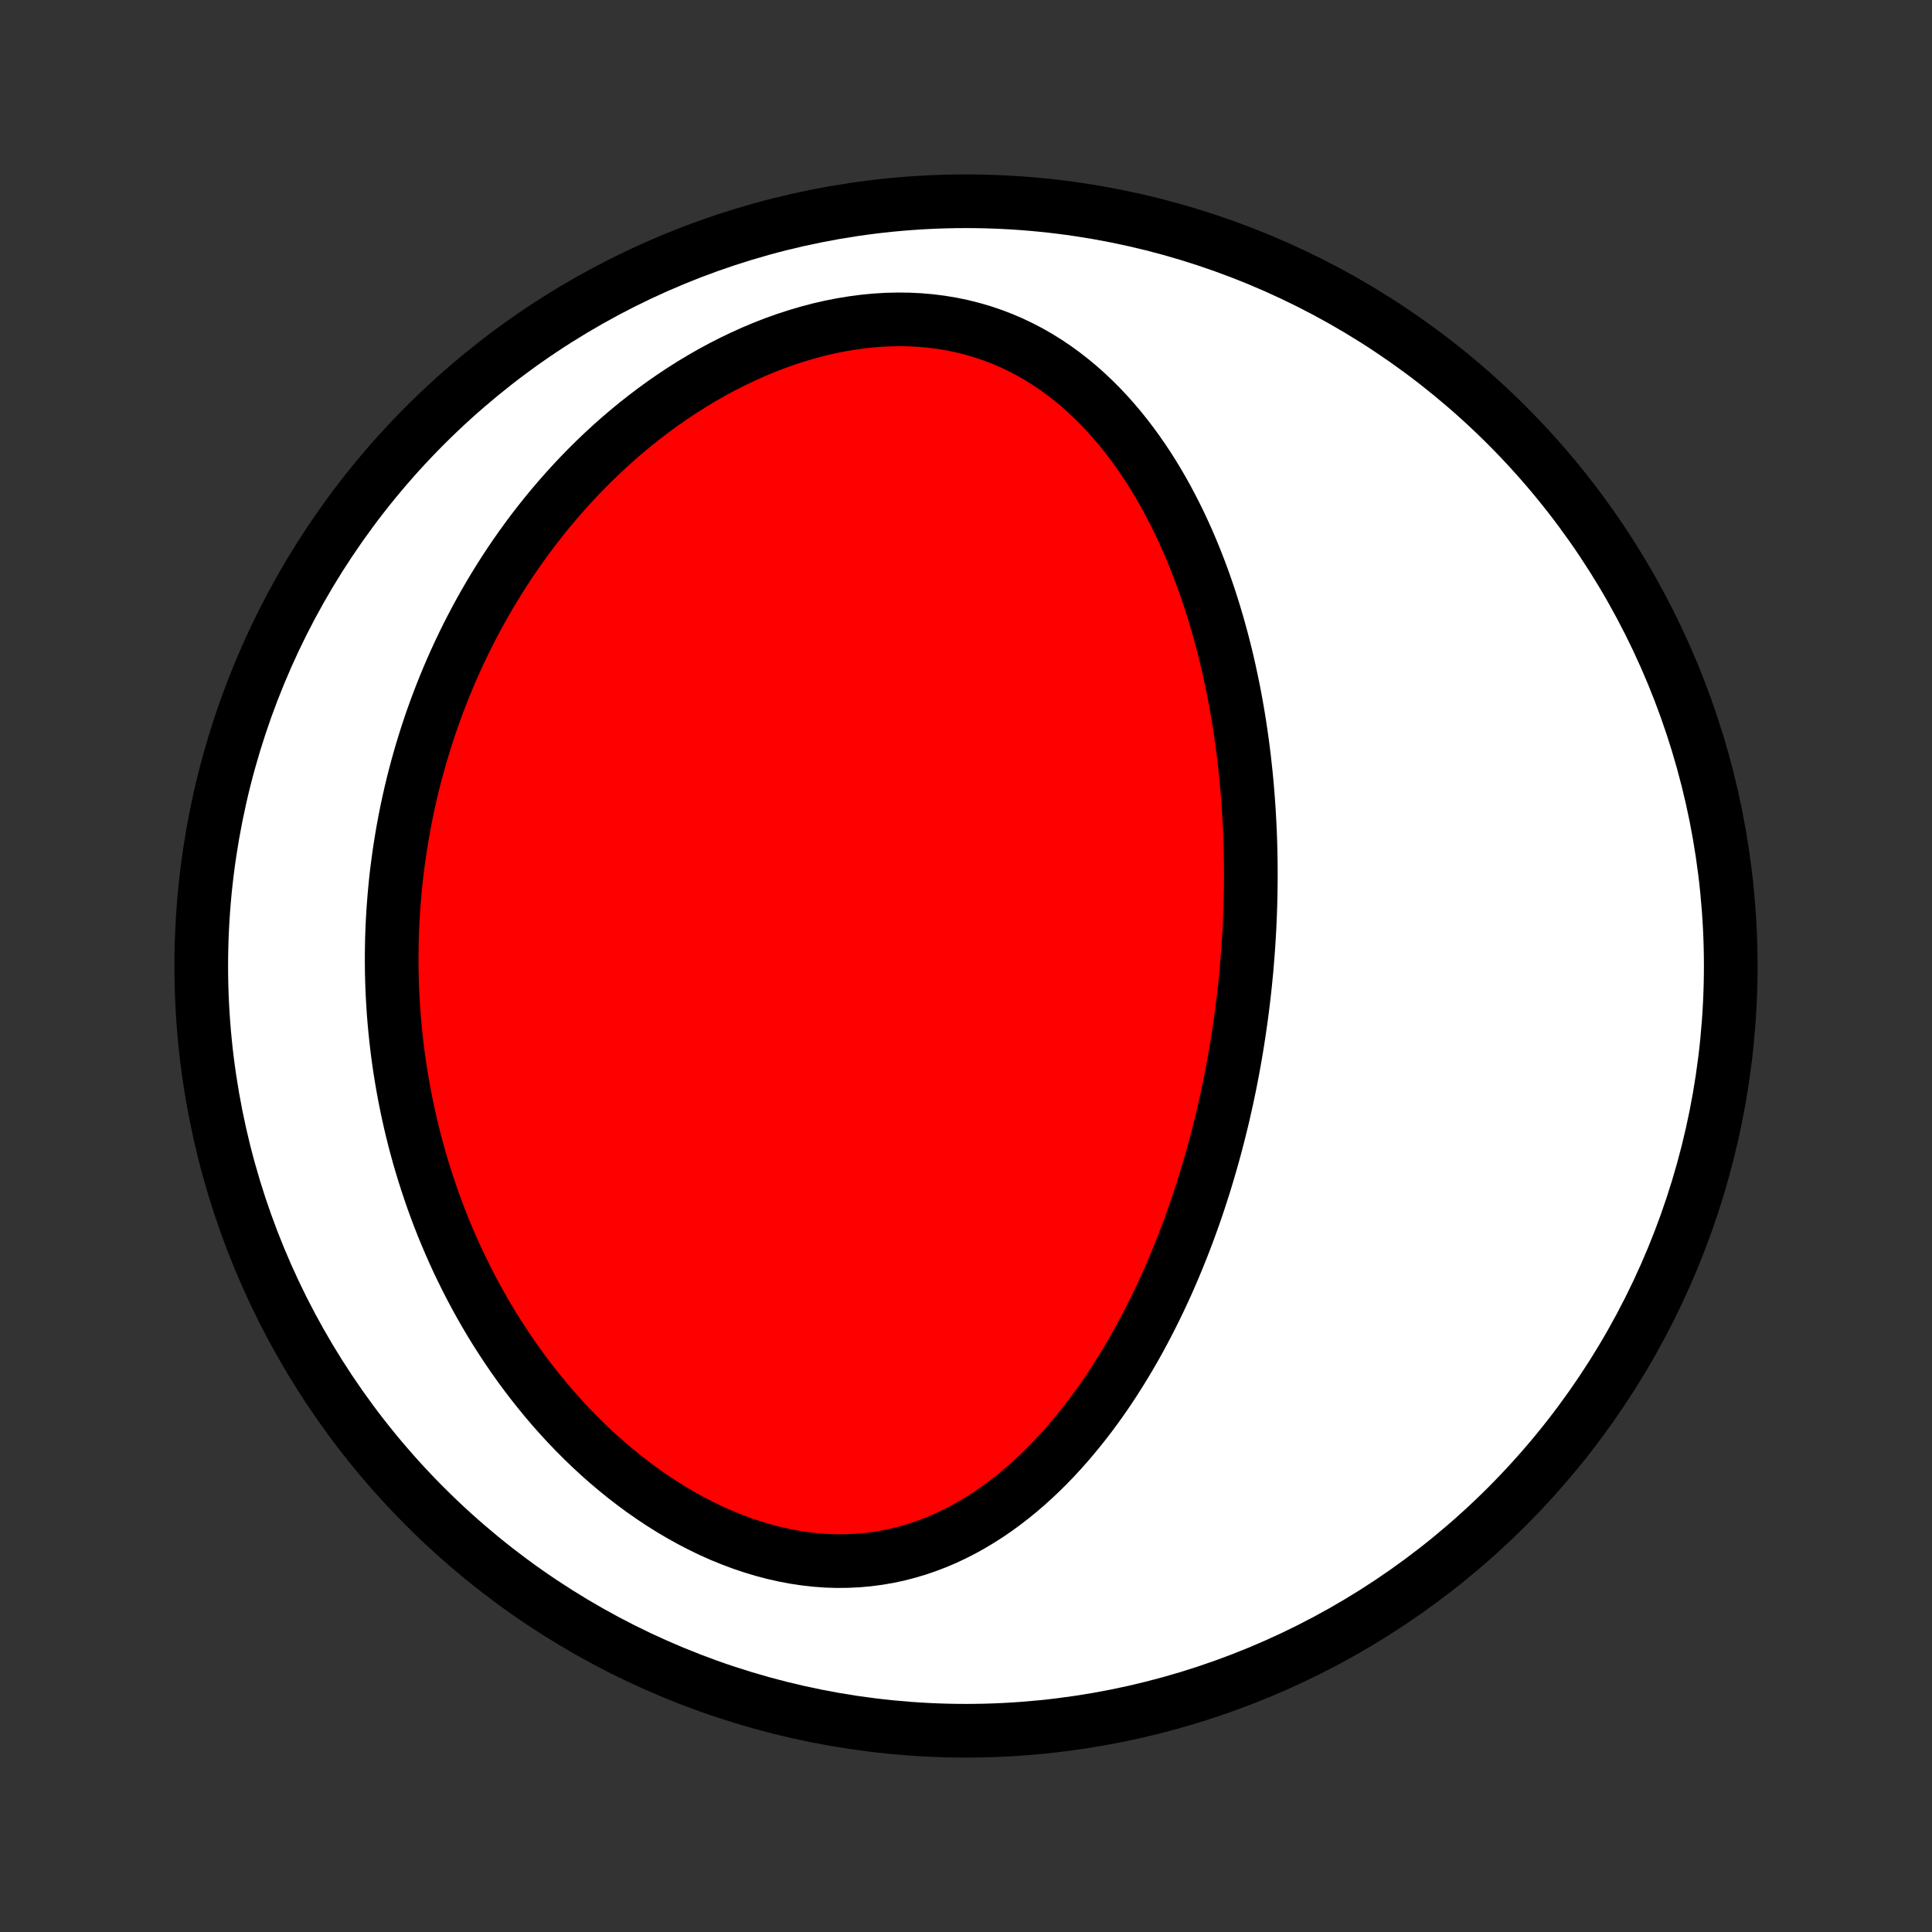 <?xml version="1.0" encoding="utf-8" standalone="no"?>
<!DOCTYPE svg PUBLIC "-//W3C//DTD SVG 1.1//EN"
  "http://www.w3.org/Graphics/SVG/1.1/DTD/svg11.dtd">
<!-- Created with matplotlib (http://matplotlib.org/) -->
<svg height="72pt" version="1.1" viewBox="0 0 72 72" width="72pt" xmlns="http://www.w3.org/2000/svg" xmlns:xlink="http://www.w3.org/1999/xlink">
 <rect x="0" y="0" width="72" height="72" fill="#333333" stroke="none"/>
 <defs>
  <style type="text/css">
*{stroke-linecap:butt;stroke-linejoin:round;}
  </style>
 </defs>
 <g id="figure_1">
  <g id="patch_1">
   <path d="
M0 72
L72 72
L72 0
L0 0
z
" style="fill:none;"/>
  </g>
  <g id="axes_1">
   <g id="PatchCollection_1">
    <defs>
     <path d="
M36 -7.5
C43.558 -7.5 50.808 -10.503 56.153 -15.848
C61.497 -21.192 64.5 -28.442 64.5 -36
C64.5 -43.558 61.497 -50.808 56.153 -56.153
C50.808 -61.497 43.558 -64.5 36 -64.5
C28.442 -64.5 21.192 -61.497 15.848 -56.153
C10.503 -50.808 7.5 -43.558 7.5 -36
C7.5 -28.442 10.503 -21.192 15.848 -15.848
C21.192 -10.503 28.442 -7.5 36 -7.5
z
" id="C0_0_a811fe30f3"/>
     <path d="
M46.452 -35.837
L46.426 -35.572
L46.4 -35.306
L46.371 -35.041
L46.34 -34.775
L46.308 -34.51
L46.274 -34.244
L46.238 -33.979
L46.2 -33.713
L46.161 -33.447
L46.119 -33.181
L46.076 -32.914
L46.031 -32.648
L45.983 -32.38
L45.934 -32.113
L45.883 -31.845
L45.83 -31.577
L45.774 -31.308
L45.717 -31.039
L45.657 -30.77
L45.596 -30.499
L45.532 -30.228
L45.465 -29.957
L45.397 -29.685
L45.326 -29.412
L45.253 -29.139
L45.177 -28.864
L45.099 -28.59
L45.018 -28.314
L44.935 -28.038
L44.849 -27.761
L44.76 -27.483
L44.669 -27.205
L44.575 -26.925
L44.477 -26.645
L44.377 -26.365
L44.274 -26.083
L44.167 -25.801
L44.057 -25.518
L43.944 -25.235
L43.828 -24.951
L43.708 -24.666
L43.585 -24.381
L43.458 -24.095
L43.327 -23.809
L43.192 -23.522
L43.053 -23.236
L42.911 -22.949
L42.764 -22.662
L42.613 -22.374
L42.458 -22.087
L42.298 -21.801
L42.133 -21.514
L41.964 -21.228
L41.79 -20.943
L41.611 -20.659
L41.428 -20.375
L41.239 -20.093
L41.044 -19.812
L40.845 -19.533
L40.64 -19.256
L40.429 -18.981
L40.212 -18.709
L39.99 -18.439
L39.762 -18.172
L39.528 -17.909
L39.288 -17.649
L39.041 -17.394
L38.788 -17.143
L38.528 -16.898
L38.263 -16.658
L37.99 -16.423
L37.711 -16.196
L37.425 -15.975
L37.132 -15.761
L36.833 -15.556
L36.526 -15.36
L36.214 -15.172
L35.894 -14.994
L35.568 -14.827
L35.235 -14.67
L34.895 -14.525
L34.55 -14.393
L34.198 -14.273
L33.84 -14.166
L33.477 -14.072
L33.109 -13.993
L32.735 -13.929
L32.358 -13.879
L31.976 -13.845
L31.59 -13.826
L31.201 -13.822
L30.81 -13.834
L30.416 -13.862
L30.021 -13.906
L29.626 -13.965
L29.23 -14.039
L28.834 -14.128
L28.439 -14.232
L28.045 -14.35
L27.654 -14.482
L27.265 -14.627
L26.879 -14.785
L26.497 -14.955
L26.119 -15.138
L25.745 -15.332
L25.376 -15.536
L25.012 -15.751
L24.654 -15.975
L24.301 -16.209
L23.955 -16.451
L23.615 -16.701
L23.281 -16.958
L22.954 -17.223
L22.634 -17.494
L22.321 -17.771
L22.015 -18.054
L21.716 -18.342
L21.425 -18.635
L21.14 -18.932
L20.863 -19.233
L20.593 -19.538
L20.331 -19.846
L20.076 -20.157
L19.827 -20.471
L19.586 -20.787
L19.352 -21.105
L19.125 -21.425
L18.905 -21.747
L18.692 -22.07
L18.485 -22.394
L18.285 -22.719
L18.092 -23.045
L17.905 -23.372
L17.724 -23.699
L17.55 -24.027
L17.382 -24.355
L17.22 -24.683
L17.063 -25.01
L16.913 -25.338
L16.768 -25.665
L16.629 -25.993
L16.495 -26.319
L16.367 -26.646
L16.244 -26.972
L16.126 -27.297
L16.014 -27.622
L15.906 -27.946
L15.803 -28.269
L15.705 -28.592
L15.611 -28.913
L15.523 -29.235
L15.438 -29.555
L15.358 -29.875
L15.283 -30.194
L15.212 -30.512
L15.145 -30.829
L15.082 -31.145
L15.024 -31.461
L14.969 -31.776
L14.918 -32.09
L14.871 -32.403
L14.828 -32.716
L14.789 -33.028
L14.754 -33.339
L14.722 -33.65
L14.694 -33.959
L14.669 -34.269
L14.649 -34.577
L14.631 -34.886
L14.617 -35.193
L14.607 -35.5
L14.6 -35.806
L14.597 -36.113
L14.597 -36.418
L14.601 -36.723
L14.607 -37.028
L14.618 -37.333
L14.631 -37.637
L14.648 -37.941
L14.669 -38.245
L14.693 -38.548
L14.72 -38.851
L14.75 -39.154
L14.784 -39.457
L14.822 -39.76
L14.863 -40.063
L14.907 -40.365
L14.955 -40.668
L15.006 -40.971
L15.061 -41.274
L15.119 -41.577
L15.181 -41.88
L15.247 -42.182
L15.316 -42.486
L15.389 -42.789
L15.466 -43.092
L15.547 -43.396
L15.632 -43.7
L15.72 -44.004
L15.813 -44.308
L15.909 -44.613
L16.01 -44.917
L16.114 -45.222
L16.224 -45.527
L16.337 -45.833
L16.455 -46.138
L16.577 -46.444
L16.704 -46.75
L16.835 -47.056
L16.971 -47.362
L17.112 -47.669
L17.258 -47.975
L17.409 -48.282
L17.565 -48.588
L17.726 -48.895
L17.892 -49.201
L18.064 -49.507
L18.241 -49.813
L18.424 -50.118
L18.612 -50.423
L18.806 -50.728
L19.006 -51.032
L19.212 -51.335
L19.425 -51.638
L19.643 -51.939
L19.867 -52.239
L20.099 -52.538
L20.336 -52.836
L20.58 -53.132
L20.831 -53.426
L21.088 -53.718
L21.352 -54.008
L21.623 -54.296
L21.901 -54.581
L22.186 -54.863
L22.477 -55.141
L22.776 -55.416
L23.082 -55.688
L23.395 -55.955
L23.715 -56.218
L24.042 -56.476
L24.376 -56.729
L24.716 -56.976
L25.064 -57.217
L25.418 -57.452
L25.779 -57.681
L26.145 -57.901
L26.518 -58.115
L26.897 -58.32
L27.282 -58.516
L27.672 -58.703
L28.067 -58.881
L28.466 -59.049
L28.87 -59.206
L29.278 -59.352
L29.689 -59.486
L30.103 -59.608
L30.519 -59.718
L30.936 -59.814
L31.355 -59.897
L31.775 -59.966
L32.194 -60.021
L32.613 -60.062
L33.03 -60.088
L33.445 -60.098
L33.857 -60.094
L34.265 -60.074
L34.67 -60.039
L35.069 -59.989
L35.464 -59.923
L35.852 -59.843
L36.234 -59.747
L36.609 -59.638
L36.977 -59.514
L37.337 -59.377
L37.69 -59.226
L38.034 -59.063
L38.37 -58.888
L38.697 -58.701
L39.015 -58.503
L39.325 -58.295
L39.626 -58.077
L39.918 -57.85
L40.202 -57.615
L40.477 -57.371
L40.743 -57.12
L41.001 -56.863
L41.251 -56.599
L41.492 -56.329
L41.726 -56.054
L41.951 -55.775
L42.169 -55.49
L42.379 -55.203
L42.582 -54.911
L42.778 -54.617
L42.967 -54.319
L43.148 -54.02
L43.324 -53.718
L43.492 -53.414
L43.654 -53.109
L43.811 -52.803
L43.961 -52.496
L44.105 -52.188
L44.244 -51.88
L44.377 -51.571
L44.505 -51.261
L44.628 -50.952
L44.746 -50.644
L44.859 -50.335
L44.967 -50.026
L45.071 -49.719
L45.17 -49.411
L45.265 -49.105
L45.356 -48.799
L45.442 -48.494
L45.525 -48.191
L45.604 -47.888
L45.679 -47.586
L45.751 -47.285
L45.819 -46.985
L45.883 -46.686
L45.945 -46.389
L46.003 -46.093
L46.058 -45.797
L46.11 -45.504
L46.159 -45.211
L46.205 -44.919
L46.248 -44.629
L46.289 -44.34
L46.326 -44.052
L46.362 -43.766
L46.394 -43.48
L46.425 -43.196
L46.453 -42.912
L46.478 -42.63
L46.501 -42.349
L46.522 -42.069
L46.541 -41.79
L46.557 -41.512
L46.571 -41.235
L46.584 -40.958
L46.594 -40.683
L46.602 -40.409
L46.608 -40.135
L46.612 -39.862
L46.614 -39.59
L46.615 -39.319
L46.613 -39.048
L46.61 -38.778
L46.604 -38.508
L46.597 -38.24
L46.588 -37.971
L46.577 -37.703
L46.565 -37.436
L46.55 -37.169
L46.534 -36.902
L46.516 -36.635
L46.496 -36.369
z
" id="C0_1_76c749fb22"/>
    </defs>
    <g clip-path="url(#p1bffca34e9)">
     <use style="fill:#ffffff;stroke:#000000;stroke-width:2.0;" x="0.0" xlink:href="#C0_0_a811fe30f3" y="72.0"/>
    </g>
    <g clip-path="url(#p1bffca34e9)">
     <use style="fill:#ff0000;stroke:#000000;stroke-width:2.0;" x="0.0" xlink:href="#C0_1_76c749fb22" y="72.0"/>
    </g>
   </g>
  </g>
 </g>
 <defs>
  <clipPath id="p1bffca34e9">
   <rect height="72.0" width="72.0" x="0.0" y="0.0"/>
  </clipPath>
 </defs>
</svg>

